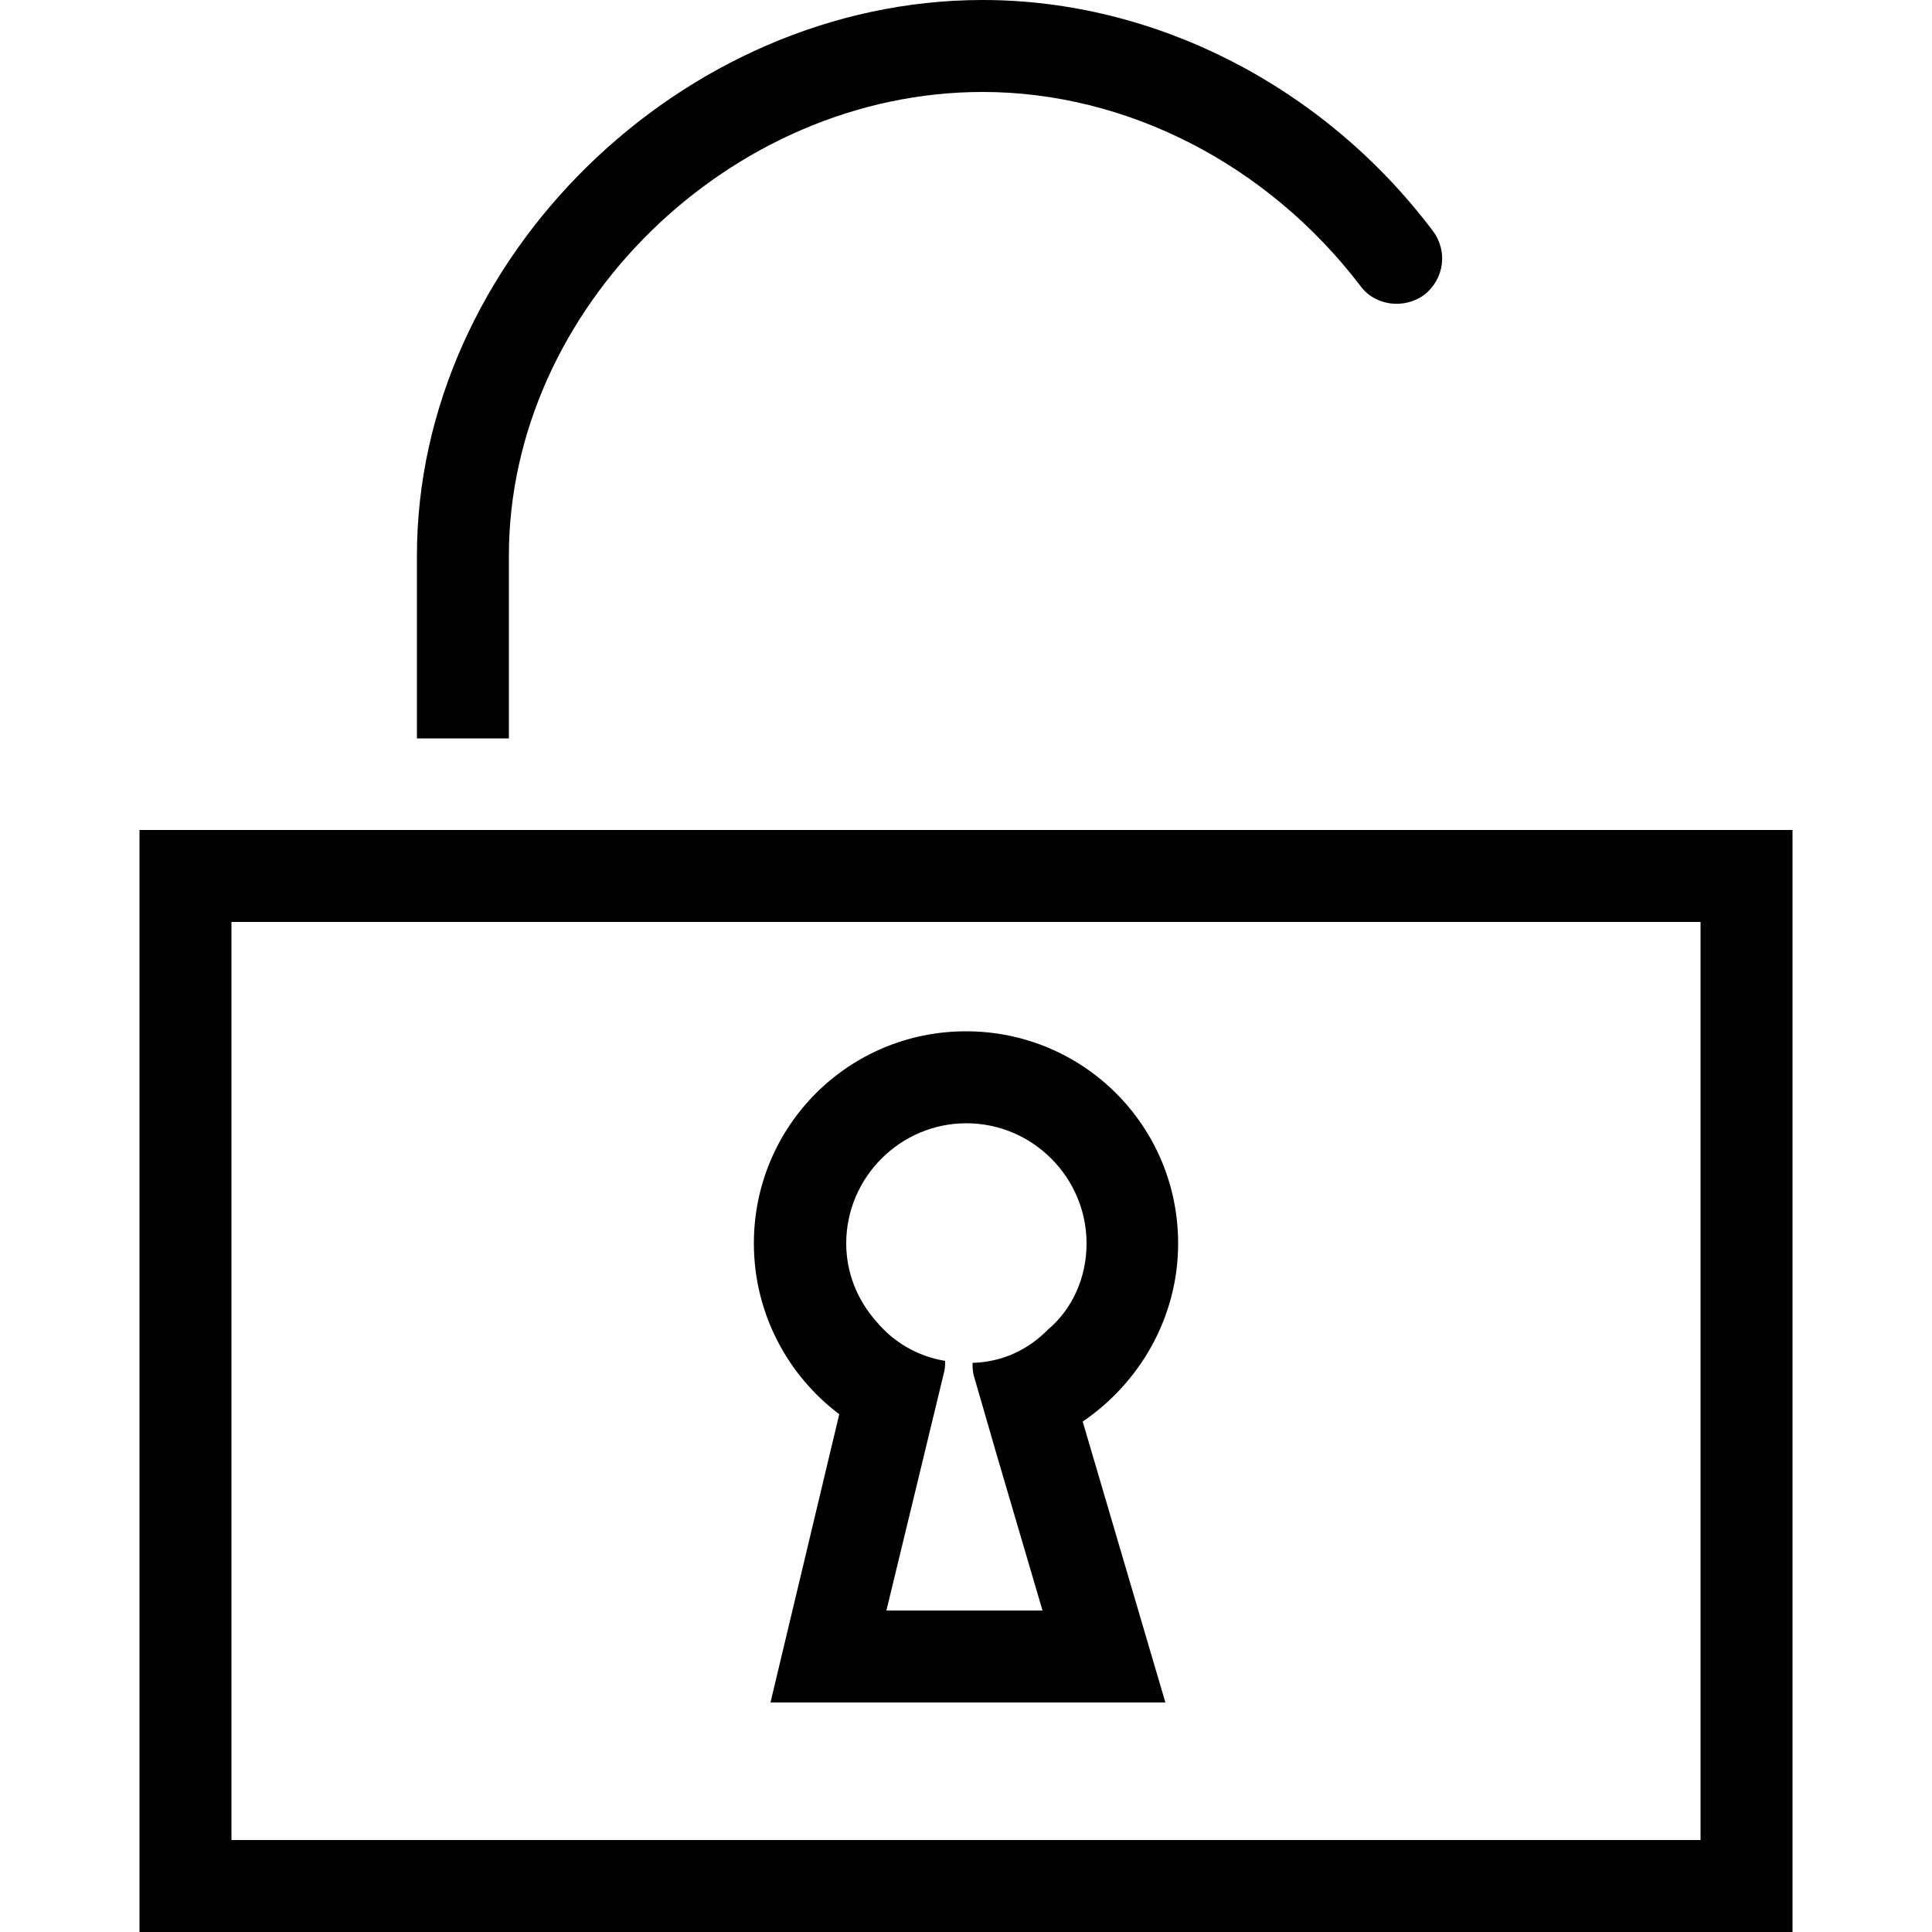 <?xml version="1.0" encoding="utf-8"?>
<!-- Generator: Adobe Illustrator 20.1.0, SVG Export Plug-In . SVG Version: 6.00 Build 0)  -->
<svg version="1.1" id="Layer_1" xmlns="http://www.w3.org/2000/svg" xmlns:xlink="http://www.w3.org/1999/xlink" x="0px" y="0px"
	 width="500px" height="500px" viewBox="0 0 500 500" enable-background="new 0 0 500 500" xml:space="preserve">
<path d="M368.6,76.3c-5.2,3.8-12.8,2.9-16.6-2.4c-24-31.4-60.4-50.1-97.7-50.1c-65.4,0-122.6,56.1-122.6,120v47.3h-23.8v-47.3
	C107.9,67.3,176.3,0,254.3,0c44.7,0,88.2,22.3,116.4,59.6C374.8,64.9,373.8,72.2,368.6,76.3z M463.9,214.8V500H36.1V214.8H463.9z
	 M440.1,238.6H59.9v237.6h380.2V238.6z M280.2,367.9l21.4,72.7H199.4l17.8-74.6c-13.3-10-22.1-26.1-22.1-44.2
	c0-30.4,24.5-54.9,54.9-54.9s54.9,24.5,54.9,54.9C304.9,341,294.9,357.9,280.2,367.9z M251.7,352.7c7.6-0.2,14.3-3.3,19.5-8.6
	c6.2-5.2,10-13.3,10-22.3c0-17.1-14-31.1-31.1-31.1s-31.1,14-31.1,31.1c0,7.6,2.9,14.7,7.8,20.2c4.3,5.2,10.5,9,17.8,10.2
	c0,0.7,0,1.7-0.2,2.6l-5,20.7l-10,41.3h40.4L257.8,376l-5.7-19.7C251.7,355,251.7,353.8,251.7,352.7z"/>
</svg>
